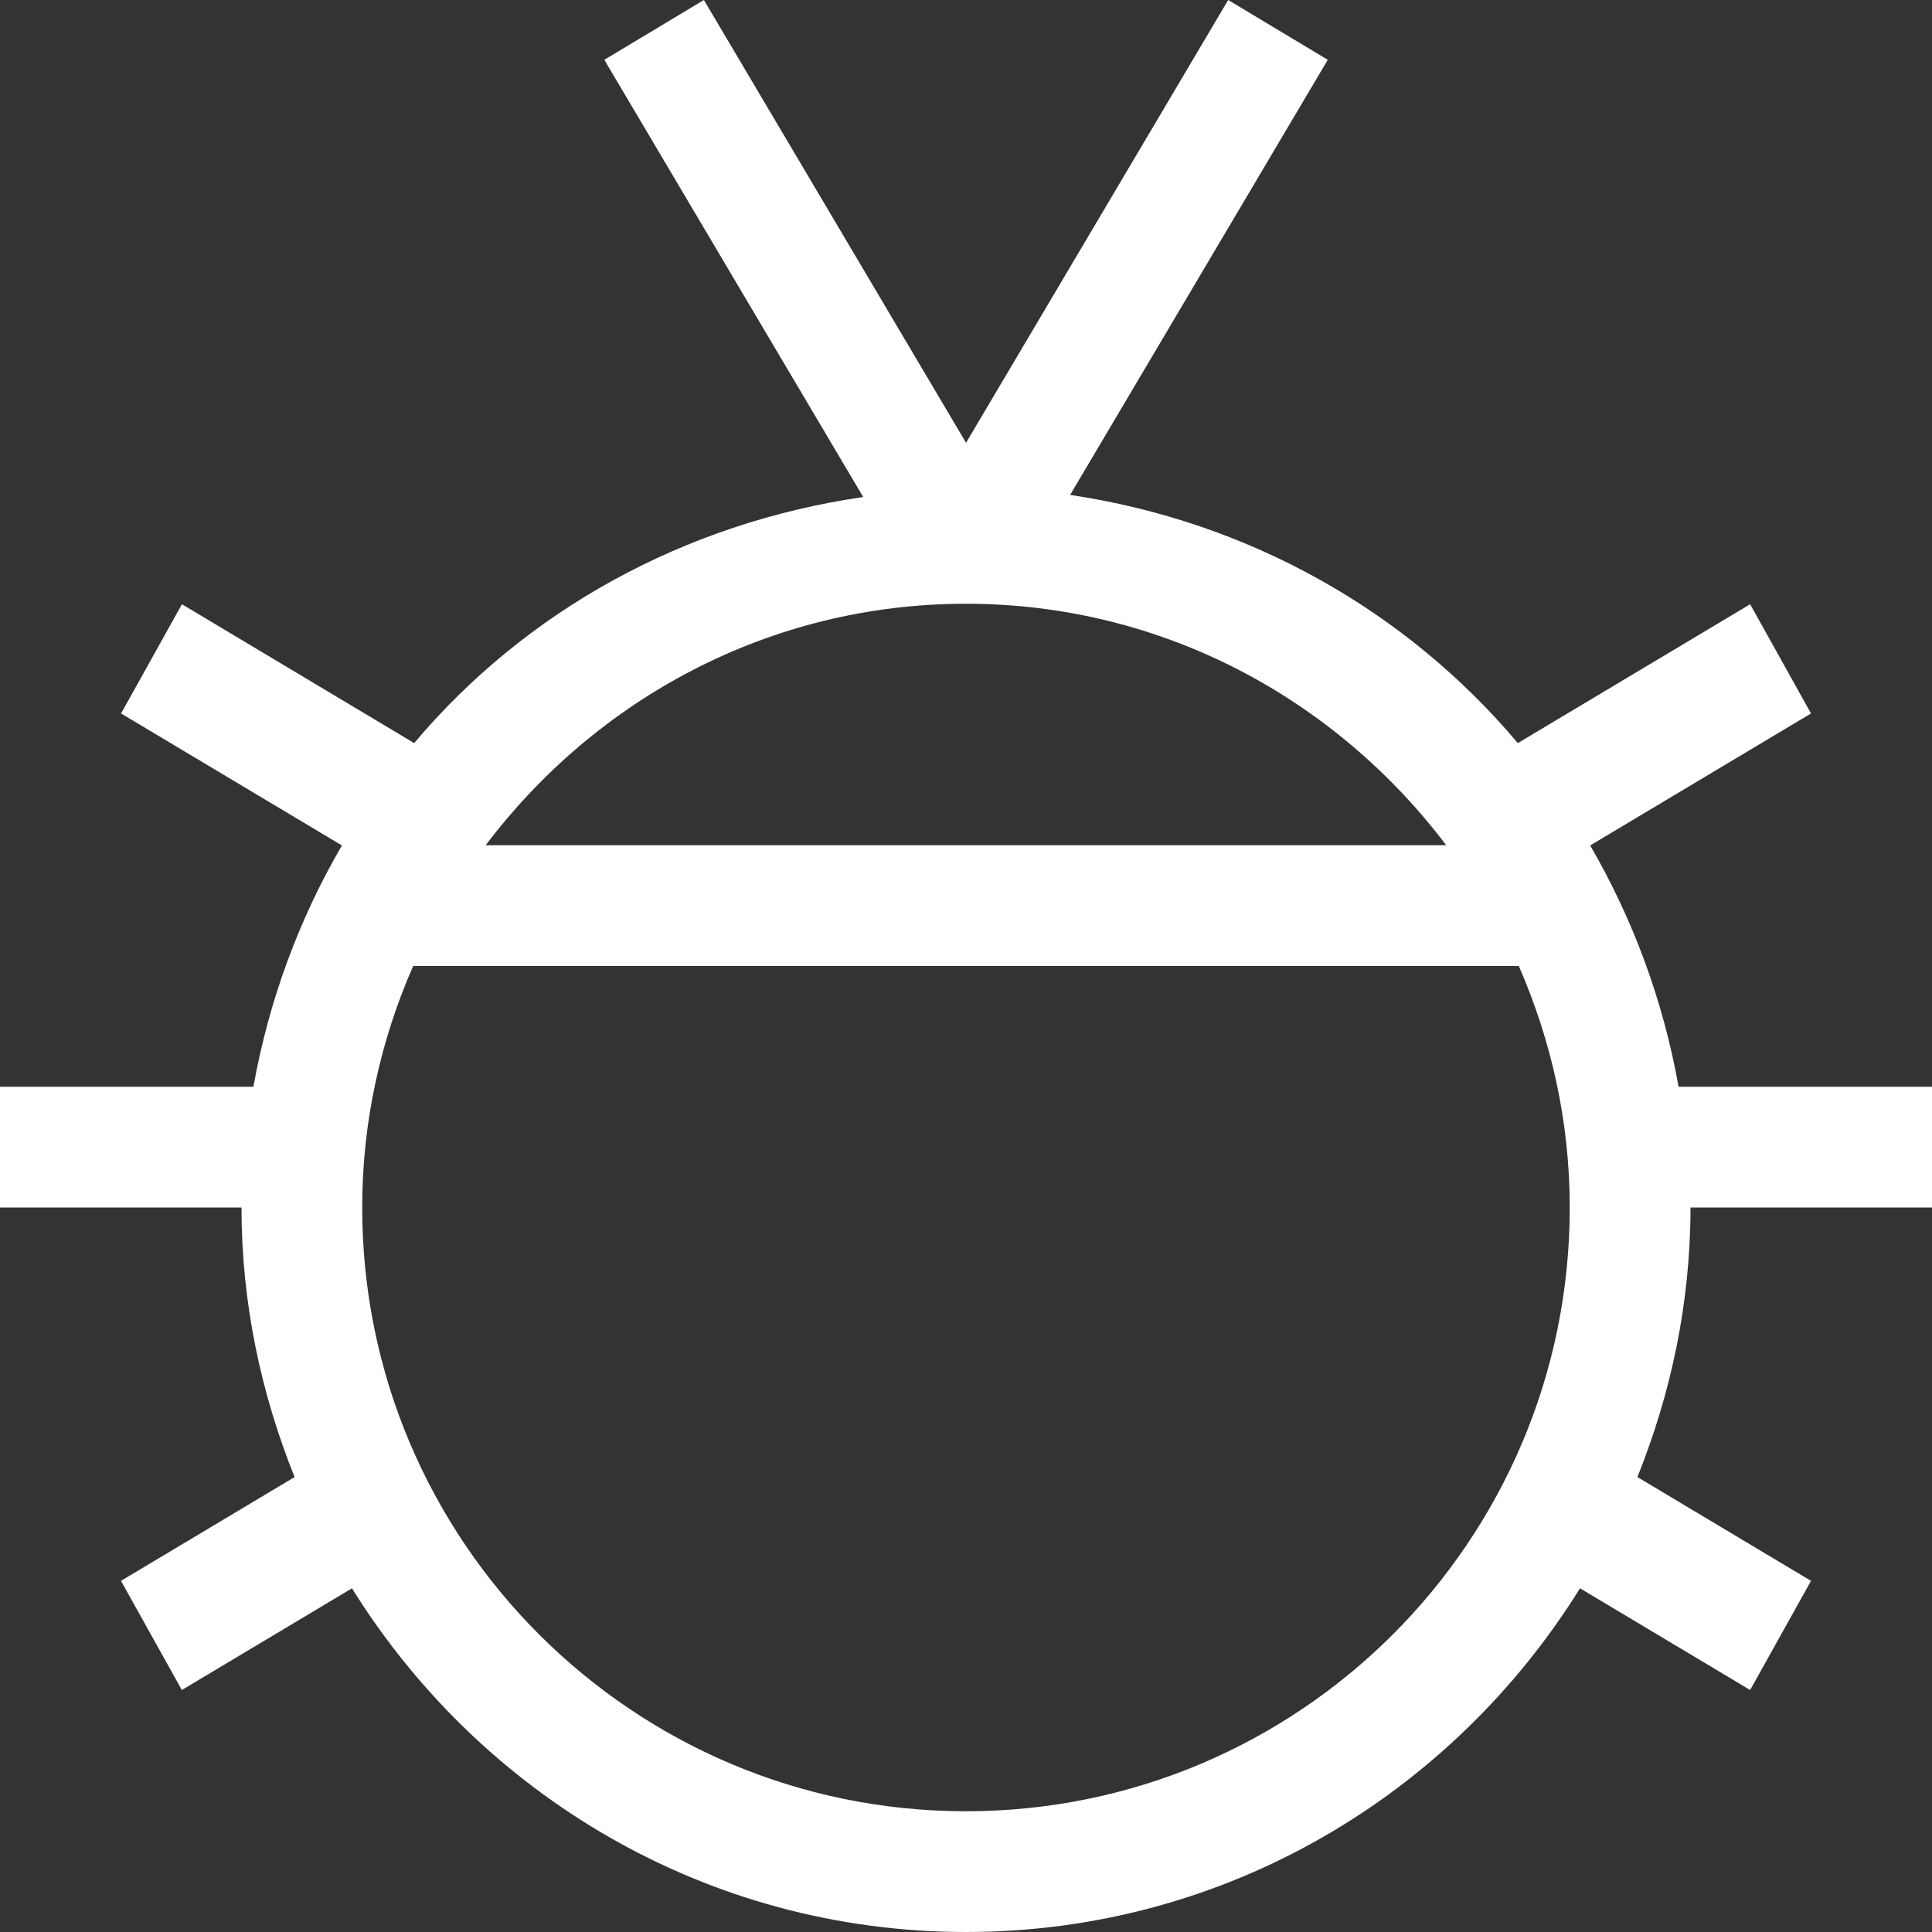 <svg xmlns="http://www.w3.org/2000/svg" width="48" height="48" viewBox="0 0 48 48">
  <rect x="0" y="0" width="48" height="48" fill="#333333" stroke="none"/>
  <path fill="#FFFFFF" fill-rule="evenodd" d="M48,27 L48,30 L42,30 C42,32.37 41.514,34.623 40.681,36.697 L44.994,39.276 L43.482,41.988 L39.255,39.461 C36.079,44.569 30.46,48 24.001,48 C17.54,48 11.921,44.569 8.745,39.461 L4.518,41.988 L3.006,39.276 L7.319,36.697 C6.485,34.623 6,32.37 6,30 L0,30 L0,27 L6.296,27 C6.681,24.851 7.431,22.831 8.495,21.005 L3.008,17.726 L4.52,15.012 L10.29,18.462 C13.062,15.172 16.996,12.996 21.446,12.348 L15.014,1.486 L17.488,0 L24.001,11.001 L30.514,0 L32.988,1.486 L26.587,12.296 C31.027,12.957 34.941,15.175 37.71,18.462 L43.482,15.012 L44.994,17.726 L39.507,21.005 C40.569,22.831 41.32,24.851 41.704,27 L48,27 L48,27 Z M23.999,15 C19.106,15 14.805,17.376 12.066,21 L35.931,21 C33.193,17.376 28.891,15 23.999,15 L23.999,15 Z M37.734,24 L10.265,24 C9.459,25.84 8.999,27.863 8.999,30 C8.999,38.283 15.714,45 23.999,45 C32.283,45 39,38.283 39,30 C39,27.863 38.538,25.84 37.734,24 L37.734,24 Z"/>
</svg>
